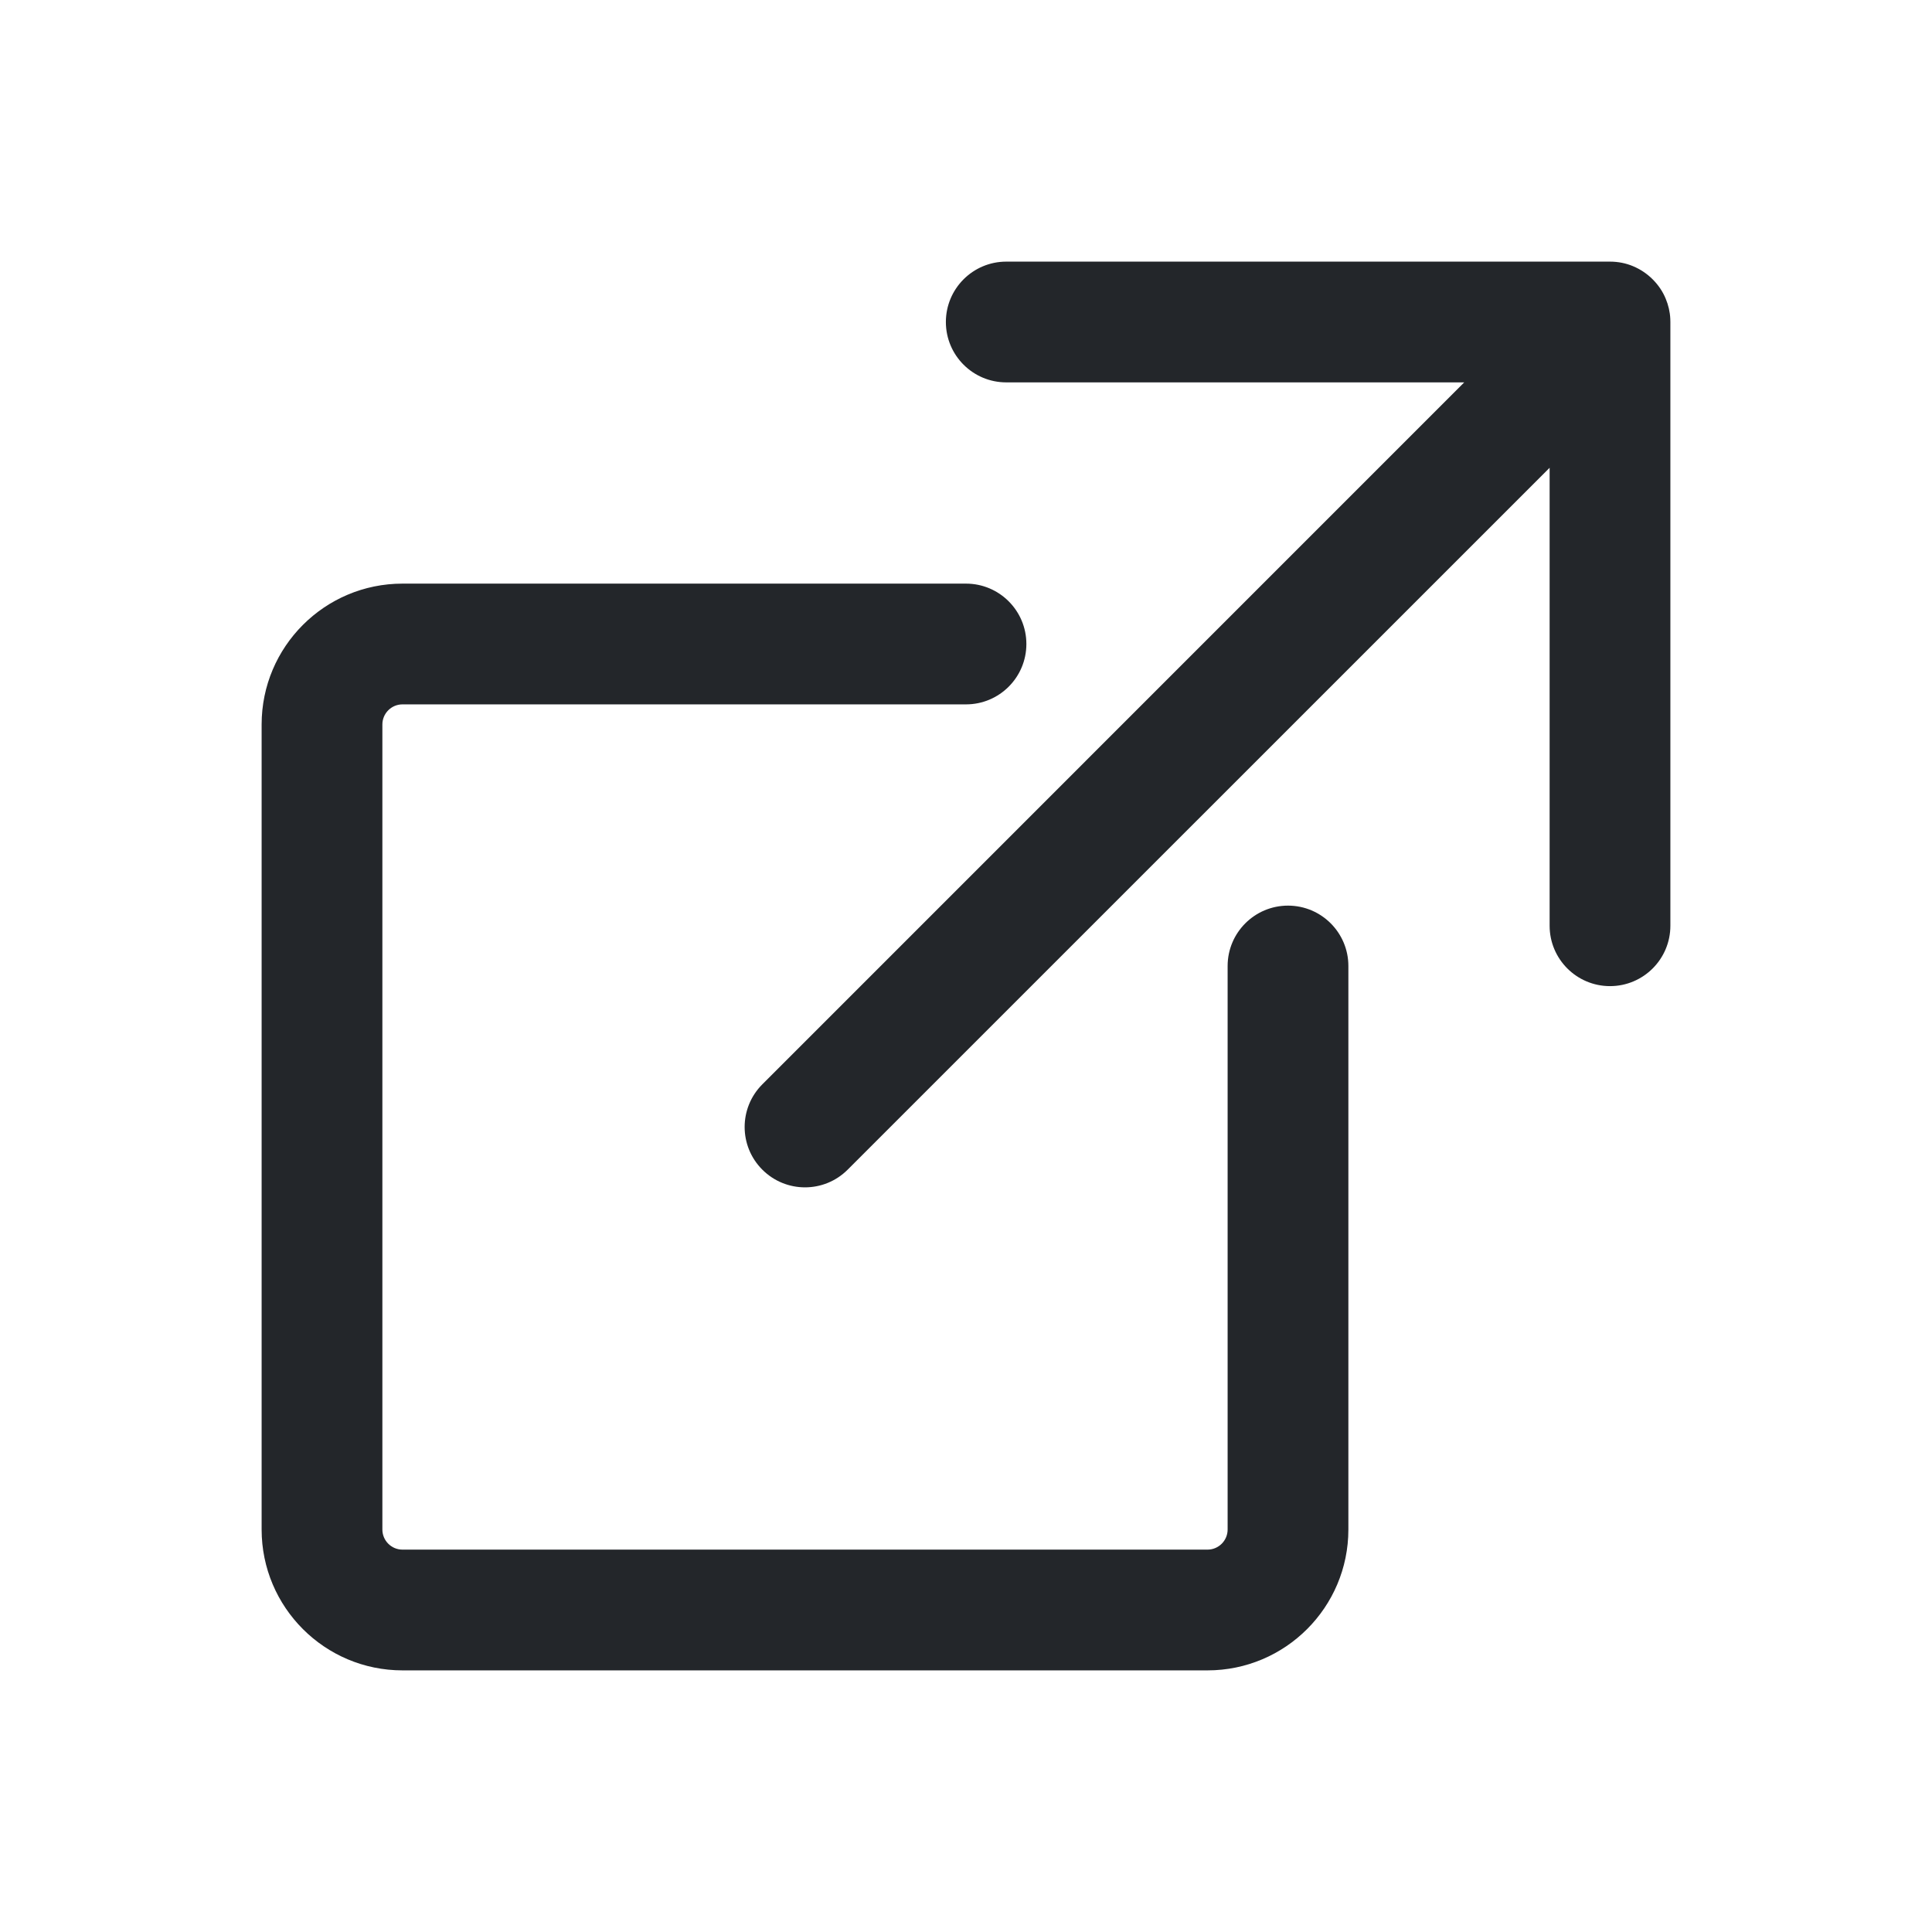 <svg width="24" height="24" viewBox="0 0 24 24" fill="none" xmlns="http://www.w3.org/2000/svg">
<path fill-rule="evenodd" clip-rule="evenodd" d="M11.75 4C11.75 3.586 12.086 3.25 12.5 3.25H20C20.102 3.25 20.199 3.27 20.287 3.307C20.375 3.344 20.458 3.398 20.53 3.47C20.602 3.542 20.657 3.624 20.693 3.713C20.725 3.79 20.745 3.874 20.749 3.961C20.75 3.974 20.75 3.987 20.75 4V11.5C20.75 11.914 20.414 12.25 20 12.25C19.586 12.25 19.25 11.914 19.25 11.5V5.811L10.53 14.53C10.237 14.823 9.763 14.823 9.47 14.53C9.177 14.237 9.177 13.763 9.47 13.47L18.189 4.75H12.5C12.086 4.75 11.75 4.414 11.75 4ZM5 8.75C4.862 8.75 4.75 8.862 4.75 9V19C4.75 19.138 4.862 19.25 5 19.25H15C15.138 19.25 15.25 19.138 15.25 19V12C15.25 11.586 15.586 11.25 16 11.25C16.414 11.25 16.75 11.586 16.75 12V19C16.75 19.966 15.966 20.75 15 20.75H5C4.034 20.75 3.25 19.966 3.25 19V9C3.25 8.034 4.034 7.25 5 7.25H12C12.414 7.25 12.75 7.586 12.75 8C12.75 8.414 12.414 8.75 12 8.75H5Z" fill="#23262A"/>
</svg>
